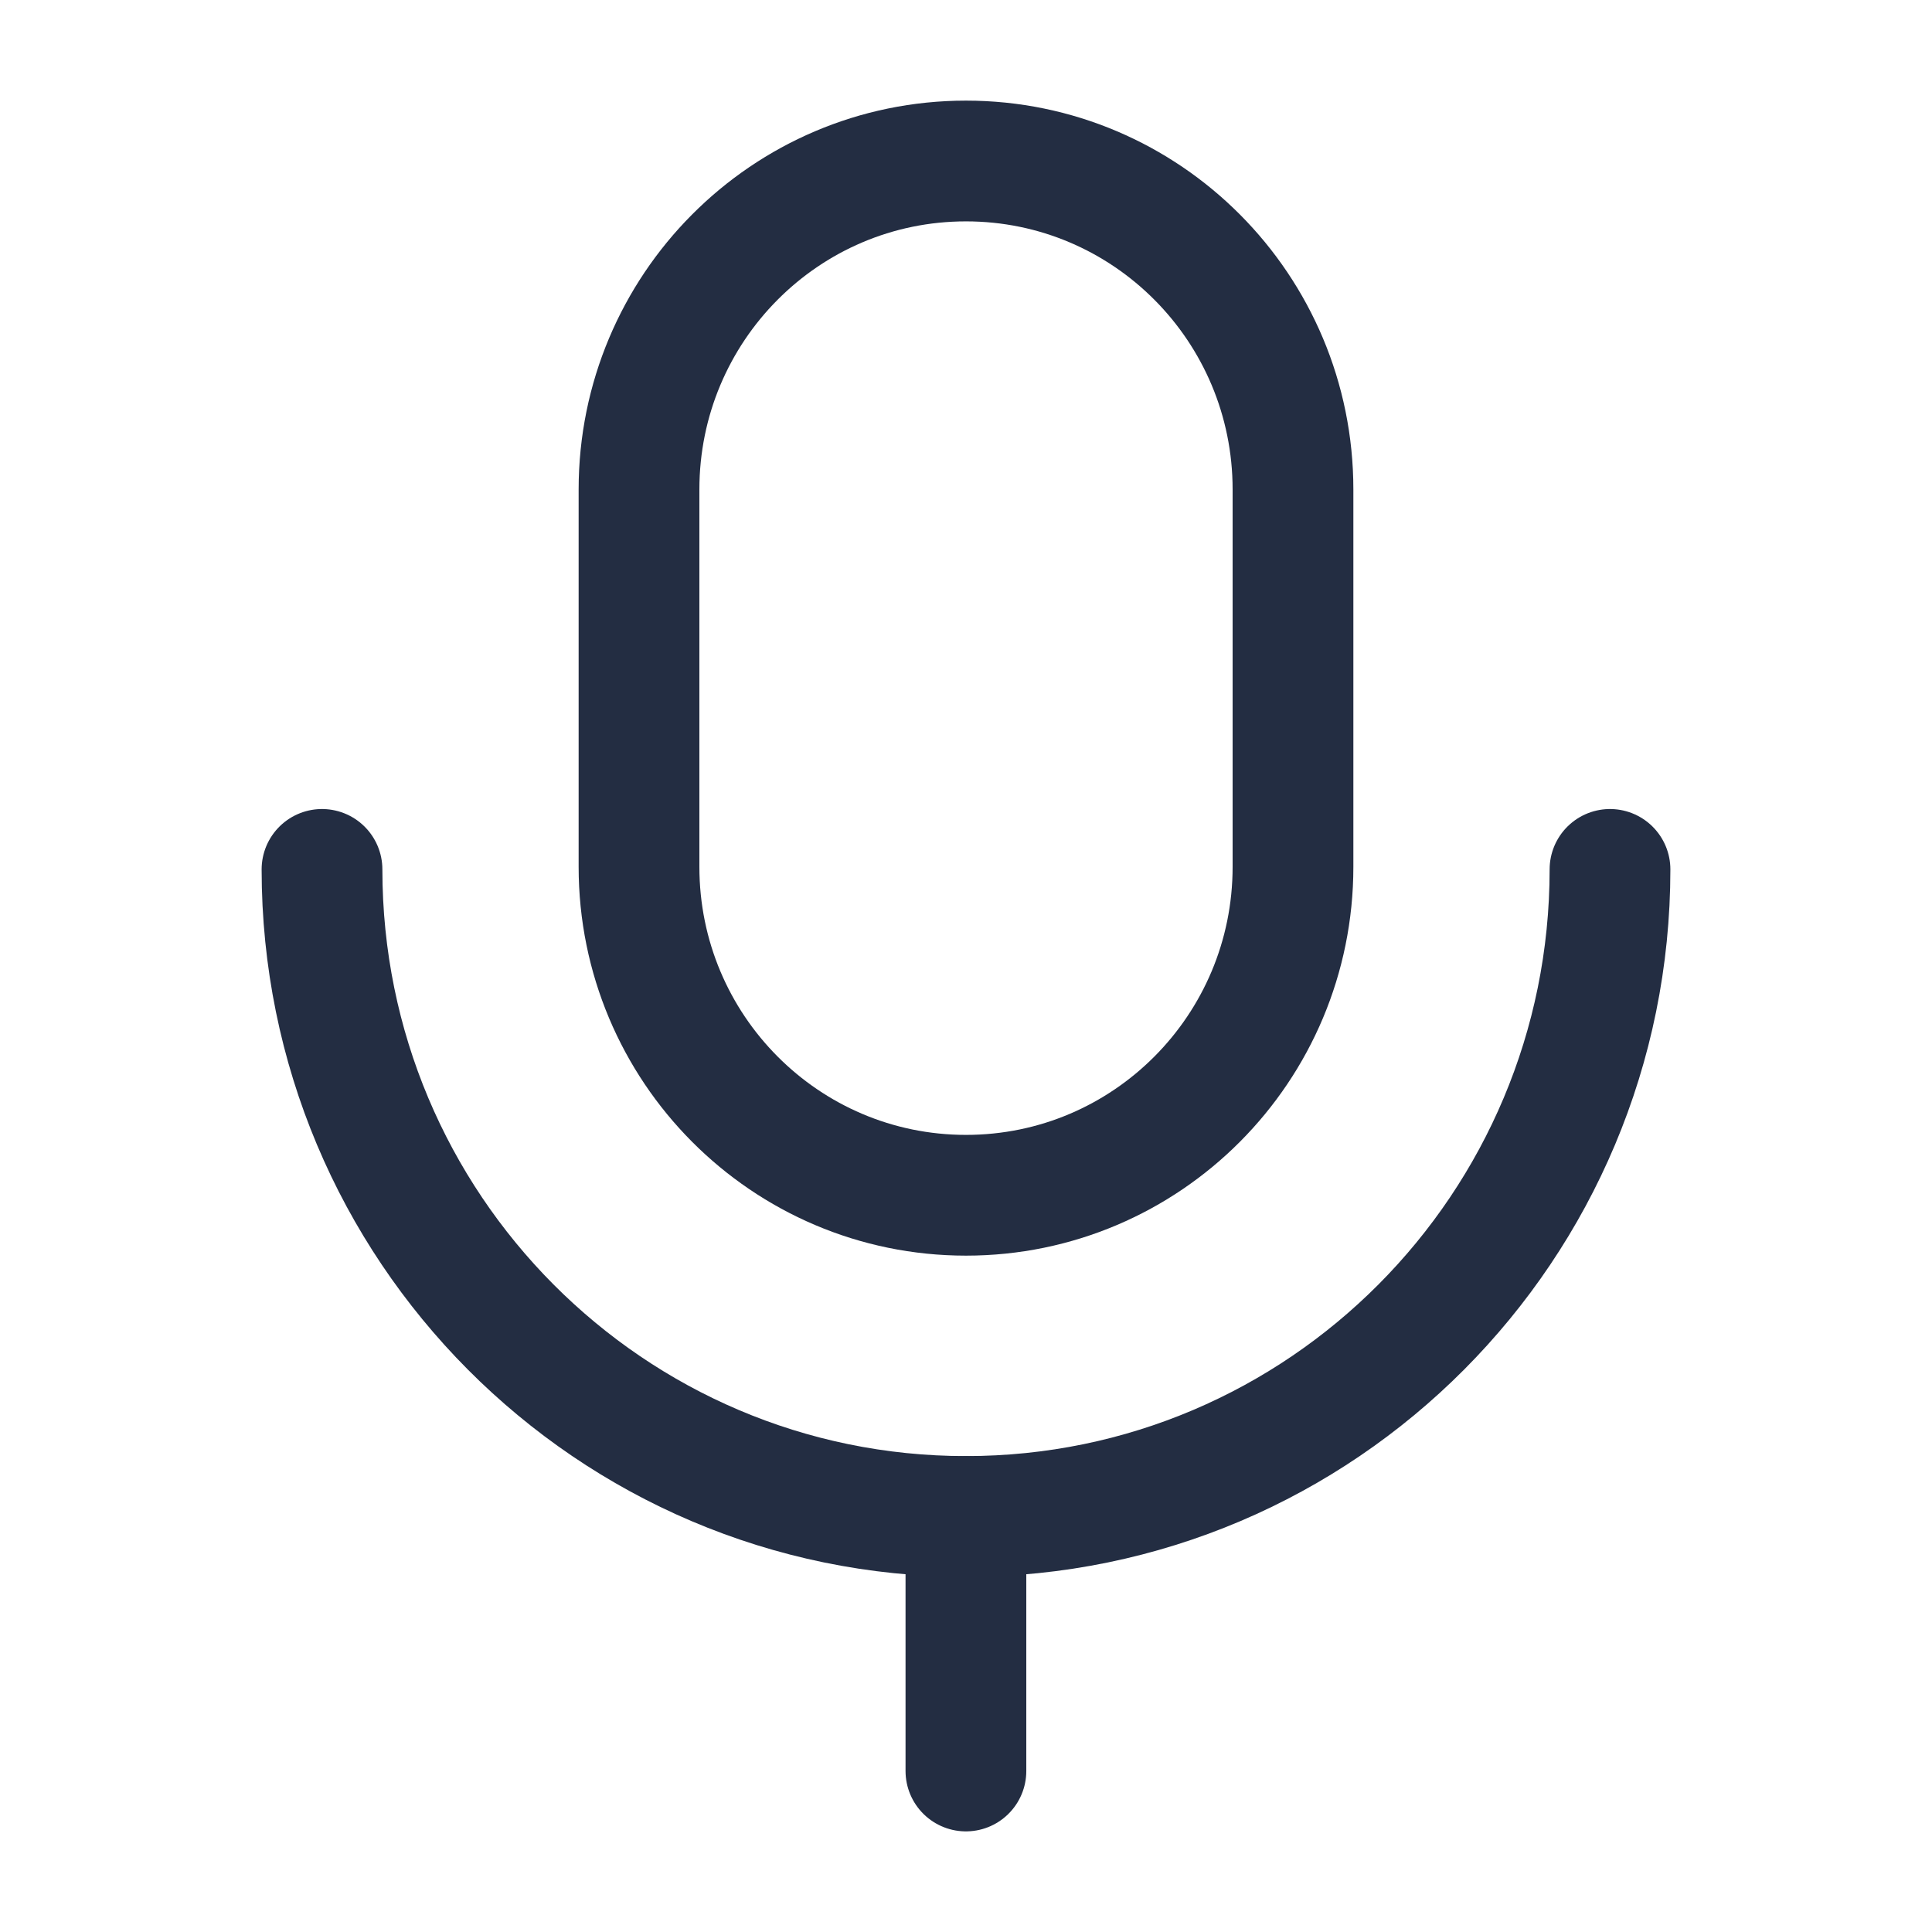 <svg width="24" height="24" viewBox="0 0 24 24" fill="none" xmlns="http://www.w3.org/2000/svg">
    <path d="M11.999 22V18.839" stroke="#232D42" stroke-width="1.5" stroke-linecap="round"
          stroke-linejoin="round"/>
    <path fill-rule="evenodd" clip-rule="evenodd"
          d="M12 14.848V14.848C9.756 14.848 7.938 13.022 7.938 10.768V6.081C7.938 3.827 9.756 2 12 2C14.244 2 16.062 3.827 16.062 6.081V10.768C16.062 13.022 14.244 14.848 12 14.848Z"
          stroke="#232D42" stroke-width="1.5" stroke-linecap="round" stroke-linejoin="round"/>
    <path d="M20 10.8C20 15.239 16.419 18.838 11.999 18.838C7.581 18.838 4 15.239 4 10.8"
          stroke="#232D42" stroke-width="1.5" stroke-linecap="round" stroke-linejoin="round"/>
</svg>
